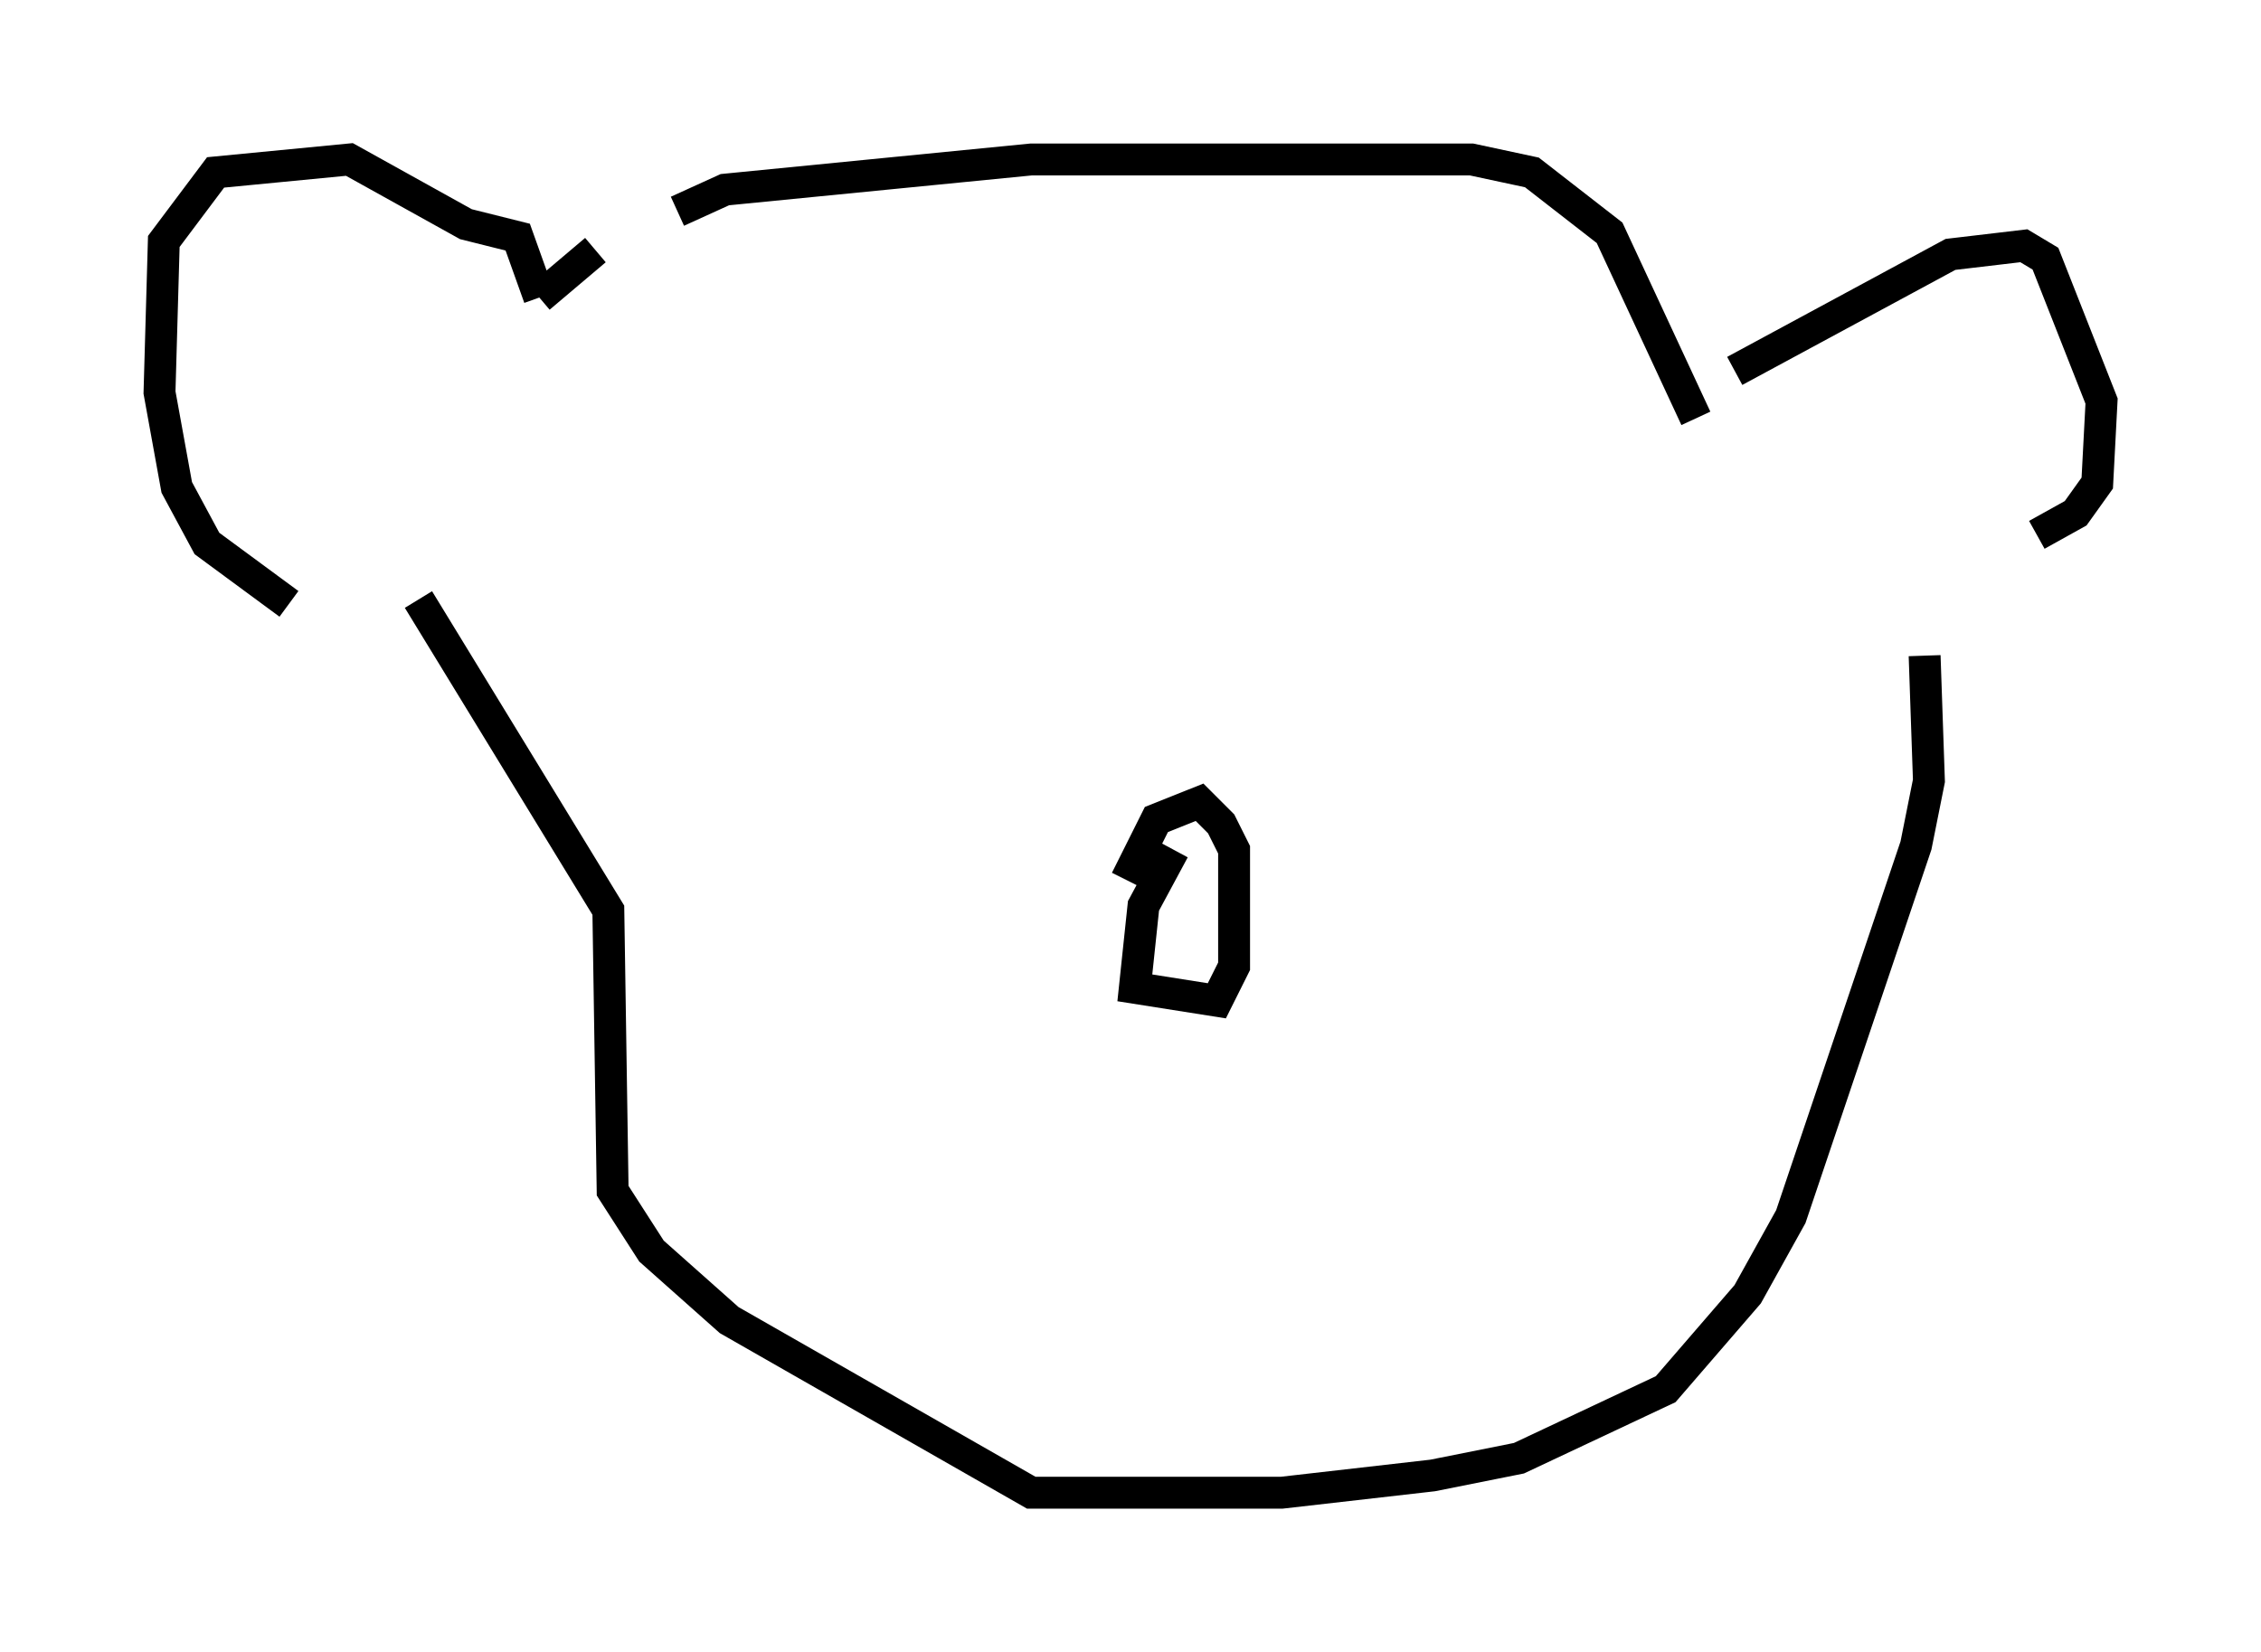 <?xml version="1.0" encoding="utf-8" ?>
<svg baseProfile="full" height="51.813" version="1.1" width="70.892" xmlns="http://www.w3.org/2000/svg" xmlns:ev="http://www.w3.org/2001/xml-events" xmlns:xlink="http://www.w3.org/1999/xlink"><defs /><rect fill="white" height="51.813" width="70.892" x="0" y="0" /><path d="M12.984, 19.75 m-3.924, -0.812 l-2.571, -1.894 -0.947, -1.759 l-0.541, -2.977 0.135, -4.736 l1.624, -2.165 4.195, -0.406 l3.654, 2.03 1.624, 0.406 l0.677, 1.894 m0.0, 0.0 l1.759, -1.488 m2.571, -1.218 l1.488, -0.677 9.607, -0.947 l13.802, 0.0 1.894, 0.406 l2.436, 1.894 2.706, 5.819 m1.218, -1.488 l6.766, -3.654 2.3, -0.271 l0.677, 0.406 1.759, 4.465 l-0.135, 2.571 -0.677, 0.947 l-1.218, 0.677 m-3.518, 3.789 l0.135, 3.924 -0.406, 2.03 l-3.924, 11.637 -1.353, 2.436 l-2.571, 2.977 -4.601, 2.165 l-2.706, 0.541 -4.736, 0.541 l-7.848, 0.0 -9.472, -5.413 l-2.436, -2.165 -1.218, -1.894 l-0.135, -8.796 -5.954, -9.743 m23.68, 7.848 l-0.947, 1.759 -0.271, 2.571 l2.571, 0.406 0.541, -1.083 l0.0, -3.654 -0.406, -0.812 l-0.677, -0.677 -1.353, 0.541 l-0.947, 1.894 " fill="none" stroke="black" stroke-width="1" /></svg>